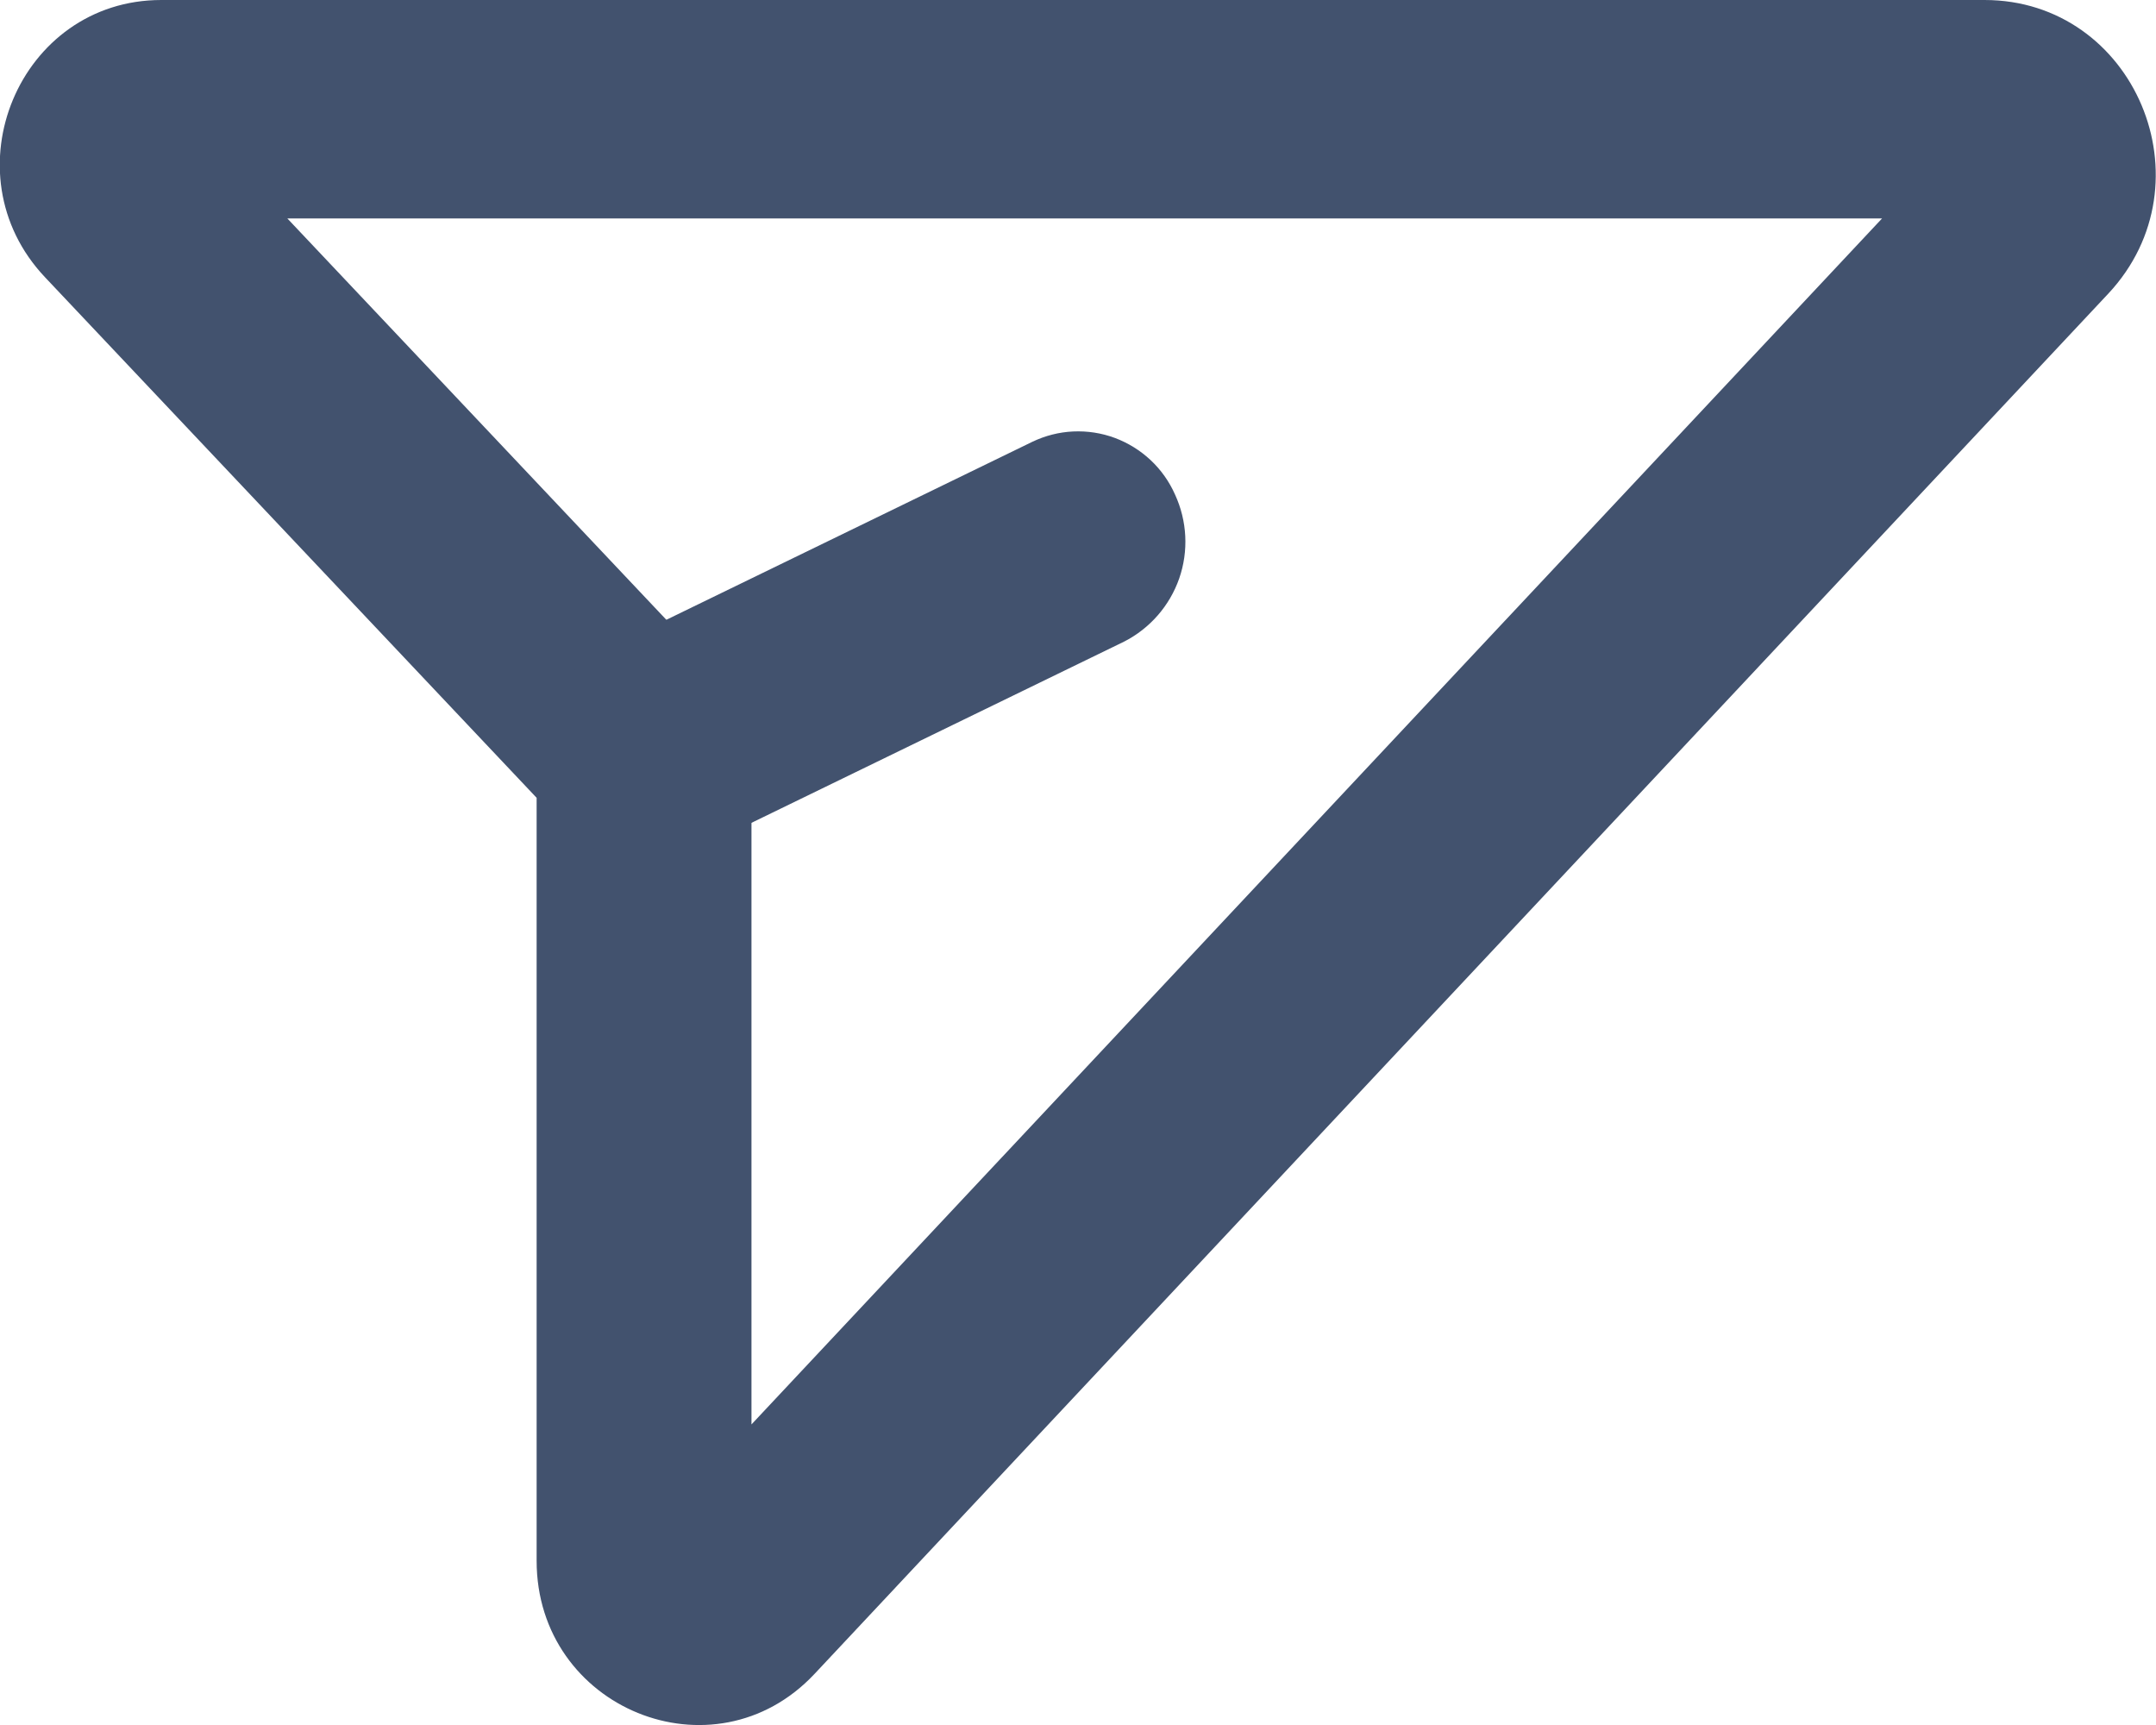<svg width="20" height="16" viewBox="0 0 20 16" fill="none" xmlns="http://www.w3.org/2000/svg">
<path d="M4.978 14.477C4.978 15.848 6.623 16.519 7.555 15.527L19.558 2.723C20.518 1.695 19.803 0 18.409 0H1.496C0.178 0 -0.495 1.607 0.418 2.572L4.978 7.4V14.477ZM6.971 13.212V6.585L1.856 1.169C2.159 1.491 1.934 2.026 1.496 2.026H17.459L6.971 13.212Z" fill="#42526E"/>
<path d="M6.416 7.902L10.426 5.952C10.666 5.83 10.85 5.62 10.939 5.365C11.027 5.111 11.013 4.832 10.9 4.587C10.847 4.467 10.77 4.358 10.674 4.268C10.578 4.178 10.465 4.108 10.342 4.062C10.218 4.016 10.087 3.996 9.955 4.002C9.824 4.008 9.695 4.041 9.576 4.098L5.566 6.048C5.069 6.29 4.856 6.901 5.091 7.412C5.144 7.533 5.221 7.642 5.317 7.732C5.413 7.822 5.526 7.893 5.65 7.938C5.773 7.984 5.905 8.004 6.036 7.998C6.168 7.992 6.297 7.959 6.416 7.902Z" fill="#42526E"/>
</svg>
